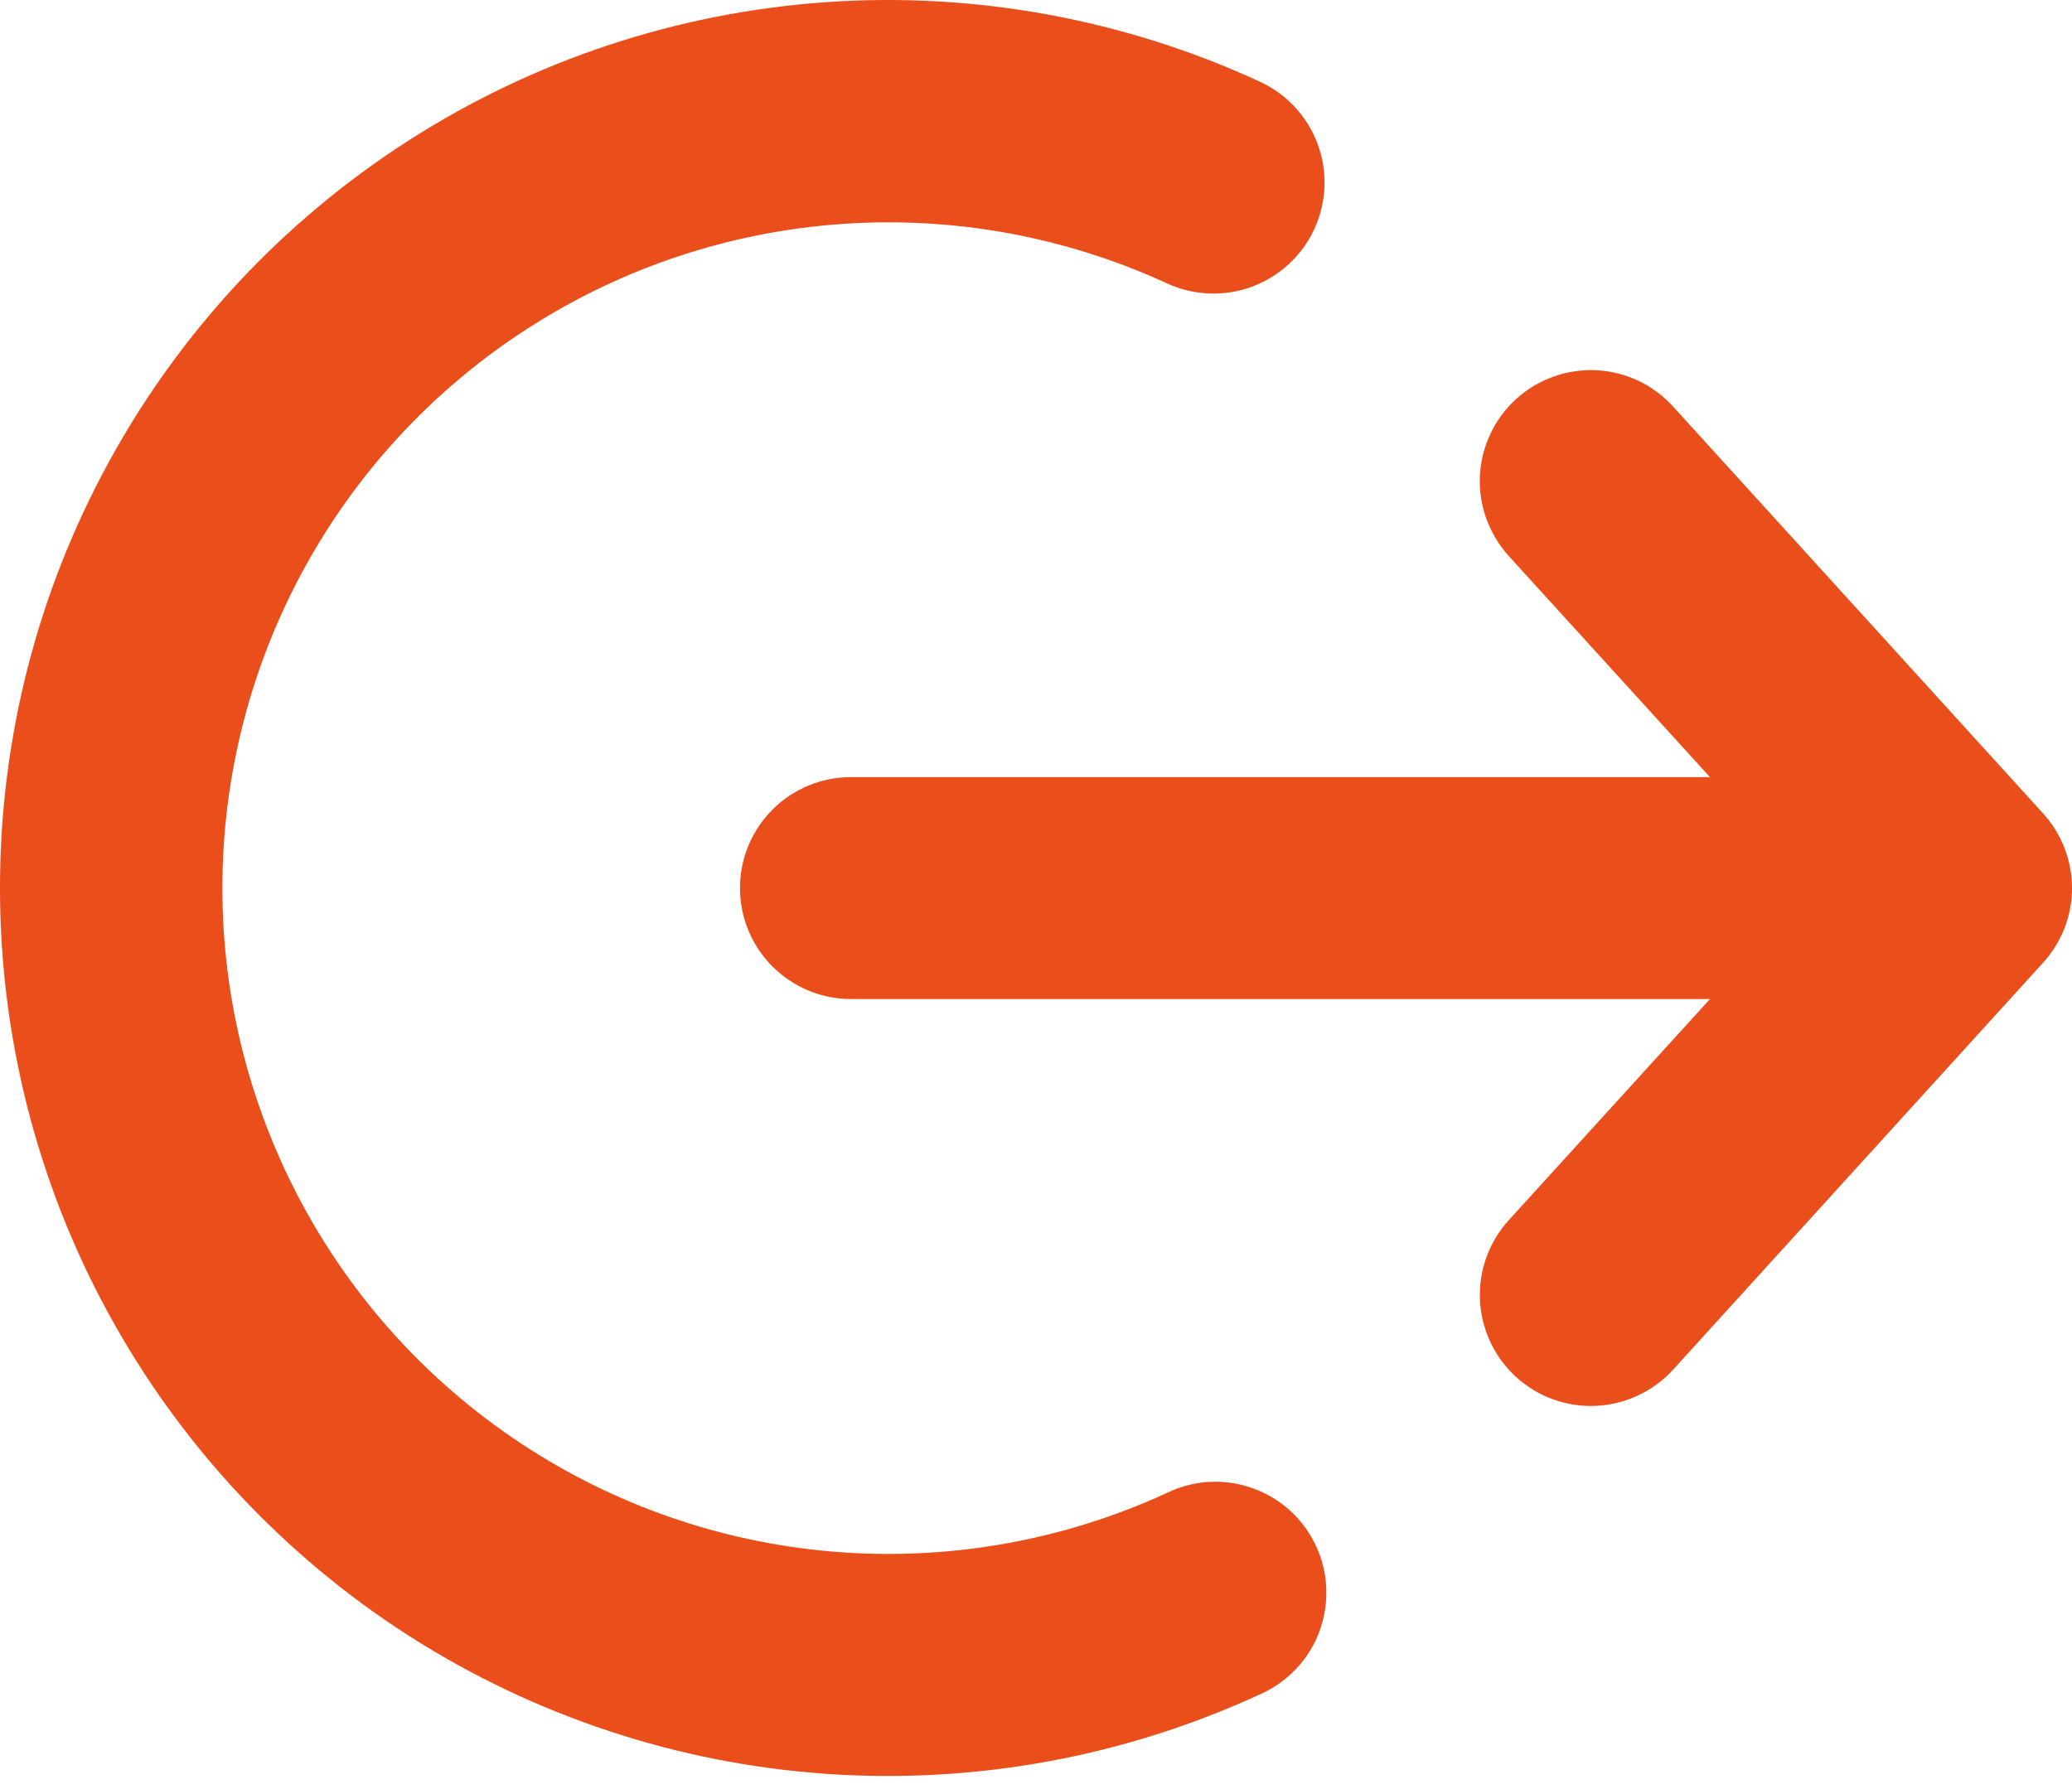 <svg width="22" height="19" viewBox="0 0 22 19" fill="none" xmlns="http://www.w3.org/2000/svg">
<path d="M5.68153e-07 9.431C-0.001 7.849 0.397 6.292 1.157 4.904C1.916 3.515 3.012 2.341 4.345 1.488C5.678 0.634 7.204 0.131 8.782 0.022C10.361 -0.086 11.941 0.205 13.378 0.868C13.662 0.999 13.882 1.237 13.991 1.531C14.099 1.824 14.086 2.149 13.955 2.433C13.824 2.717 13.585 2.937 13.292 3.045C12.998 3.153 12.674 3.14 12.39 3.009C11.312 2.513 10.128 2.296 8.944 2.378C7.761 2.46 6.618 2.838 5.619 3.478C4.62 4.117 3.798 4.998 3.229 6.038C2.66 7.079 2.361 8.246 2.361 9.432C2.361 10.618 2.66 11.785 3.229 12.825C3.798 13.866 4.62 14.747 5.619 15.386C6.618 16.026 7.761 16.404 8.944 16.486C10.128 16.568 11.312 16.351 12.39 15.855C12.531 15.786 12.684 15.746 12.84 15.738C12.996 15.729 13.153 15.752 13.3 15.805C13.448 15.857 13.584 15.939 13.699 16.044C13.815 16.15 13.908 16.277 13.974 16.42C14.04 16.562 14.077 16.715 14.082 16.872C14.088 17.029 14.062 17.185 14.007 17.331C13.952 17.478 13.868 17.612 13.76 17.725C13.652 17.839 13.523 17.93 13.38 17.993C11.943 18.656 10.363 18.947 8.784 18.839C7.205 18.731 5.679 18.227 4.346 17.375C3.013 16.522 1.917 15.347 1.157 13.959C0.397 12.571 -0 11.014 5.68153e-07 9.431Z" fill="#E94E1B"/>
<path d="M16.098 4.238C15.983 4.342 15.89 4.468 15.825 4.608C15.758 4.748 15.721 4.9 15.713 5.054C15.706 5.209 15.729 5.364 15.782 5.509C15.835 5.655 15.915 5.789 16.019 5.904L18.156 8.253H9.035C8.722 8.253 8.423 8.377 8.202 8.598C7.981 8.819 7.857 9.119 7.857 9.431C7.857 9.744 7.981 10.043 8.202 10.264C8.423 10.485 8.722 10.61 9.035 10.61H18.156L16.019 12.959C15.809 13.19 15.699 13.495 15.714 13.808C15.729 14.12 15.867 14.414 16.098 14.624C16.329 14.835 16.635 14.945 16.947 14.93C17.259 14.915 17.553 14.777 17.764 14.546L21.692 10.225C21.891 10.007 22.001 9.723 22 9.429C21.999 9.134 21.888 8.851 21.689 8.634L17.764 4.317C17.659 4.202 17.534 4.109 17.394 4.043C17.253 3.977 17.102 3.939 16.947 3.932C16.792 3.925 16.638 3.948 16.492 4.001C16.346 4.053 16.212 4.134 16.098 4.238Z" fill="#E94E1B"/>
</svg>
